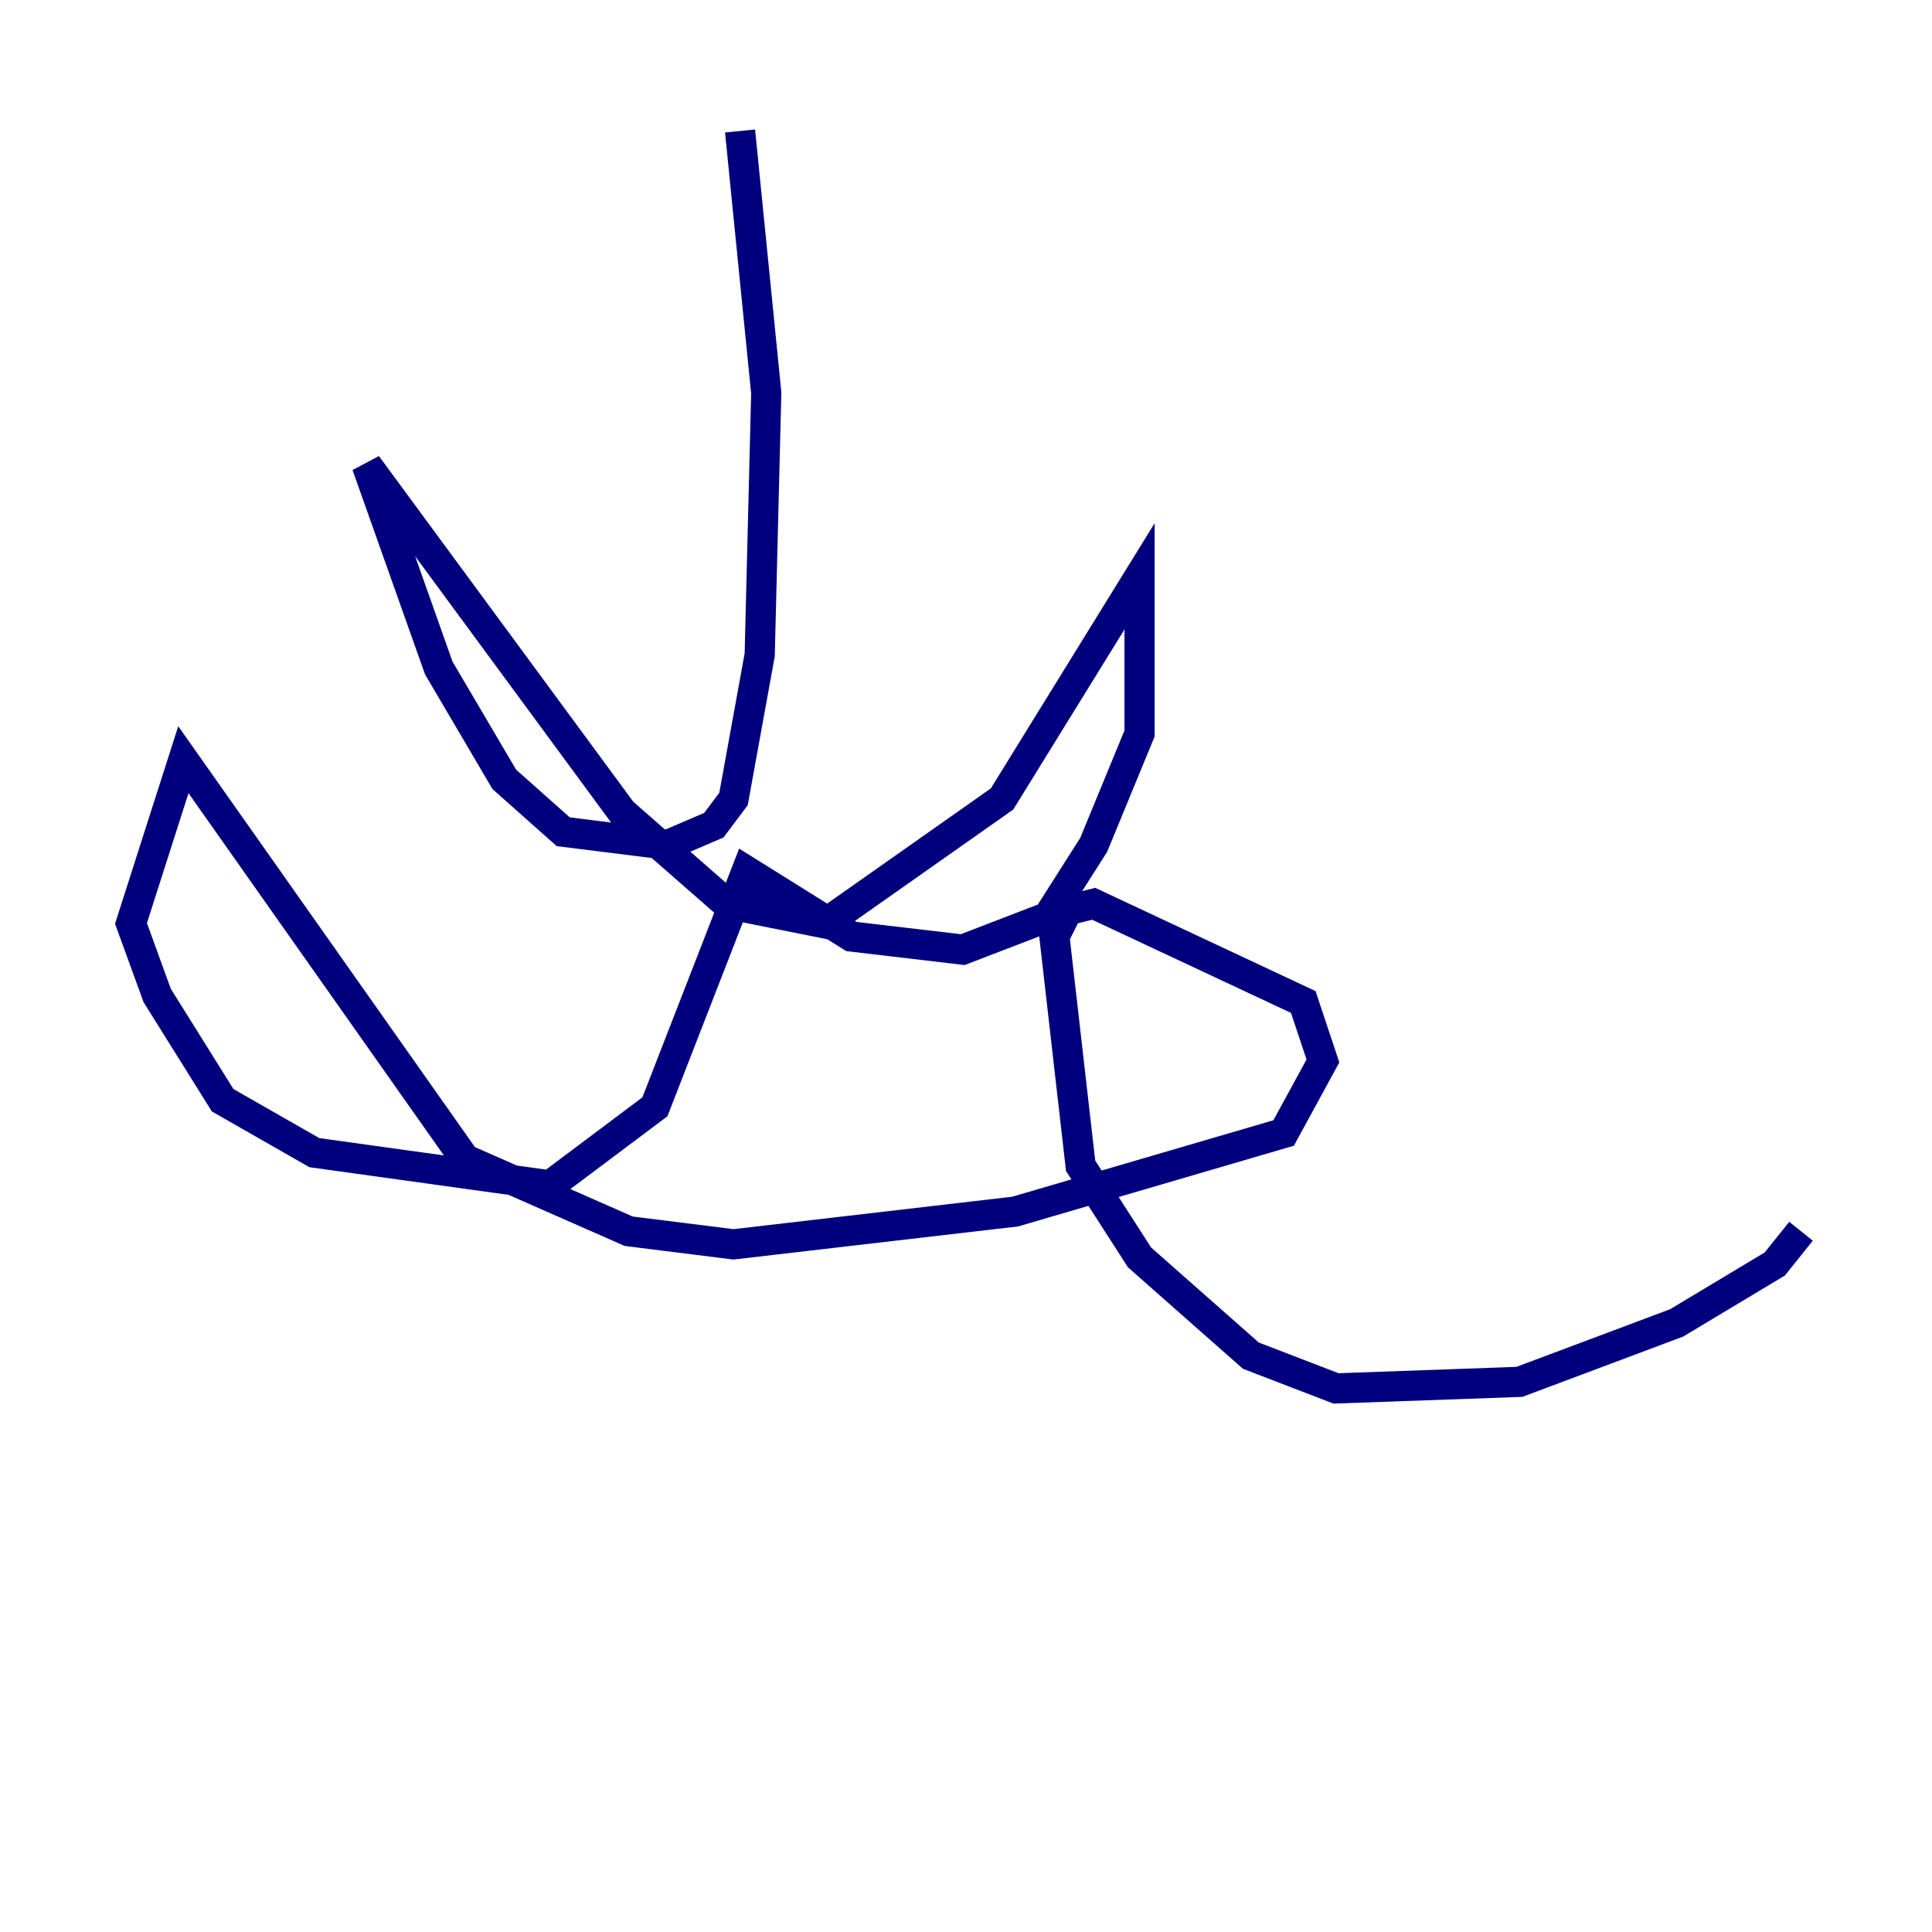 <?xml version="1.0" encoding="utf-8" ?>
<svg baseProfile="tiny" height="128" version="1.2" viewBox="0,0,128,128" width="128" xmlns="http://www.w3.org/2000/svg" xmlns:ev="http://www.w3.org/2001/xml-events" xmlns:xlink="http://www.w3.org/1999/xlink"><defs /><polyline fill="none" points="49.031,8.678 50.766,26.034 50.332,43.39 48.597,52.936 47.295,54.671 44.258,55.973 37.315,55.105 33.41,51.634 29.071,44.258 24.298,30.807 41.22,53.803 48.163,59.878 54.671,61.18 66.386,52.936 75.498,38.183 75.498,48.597 72.461,55.973 69.424,60.746 63.783,62.915 56.407,62.047 49.464,57.709 43.39,73.329 36.447,78.536 20.827,76.366 14.752,72.895 10.414,65.953 8.678,61.18 12.149,50.332 30.807,76.8 41.654,81.573 48.597,82.441 67.254,80.271 85.044,75.064 87.647,70.291 86.346,66.386 72.461,59.878 70.725,60.312 69.858,62.047 71.593,77.234 75.498,83.308 82.875,89.817 88.515,91.986 100.664,91.552 111.078,87.647 117.586,83.742 119.322,81.573" stroke="#00007f" stroke-width="2" /></svg>
